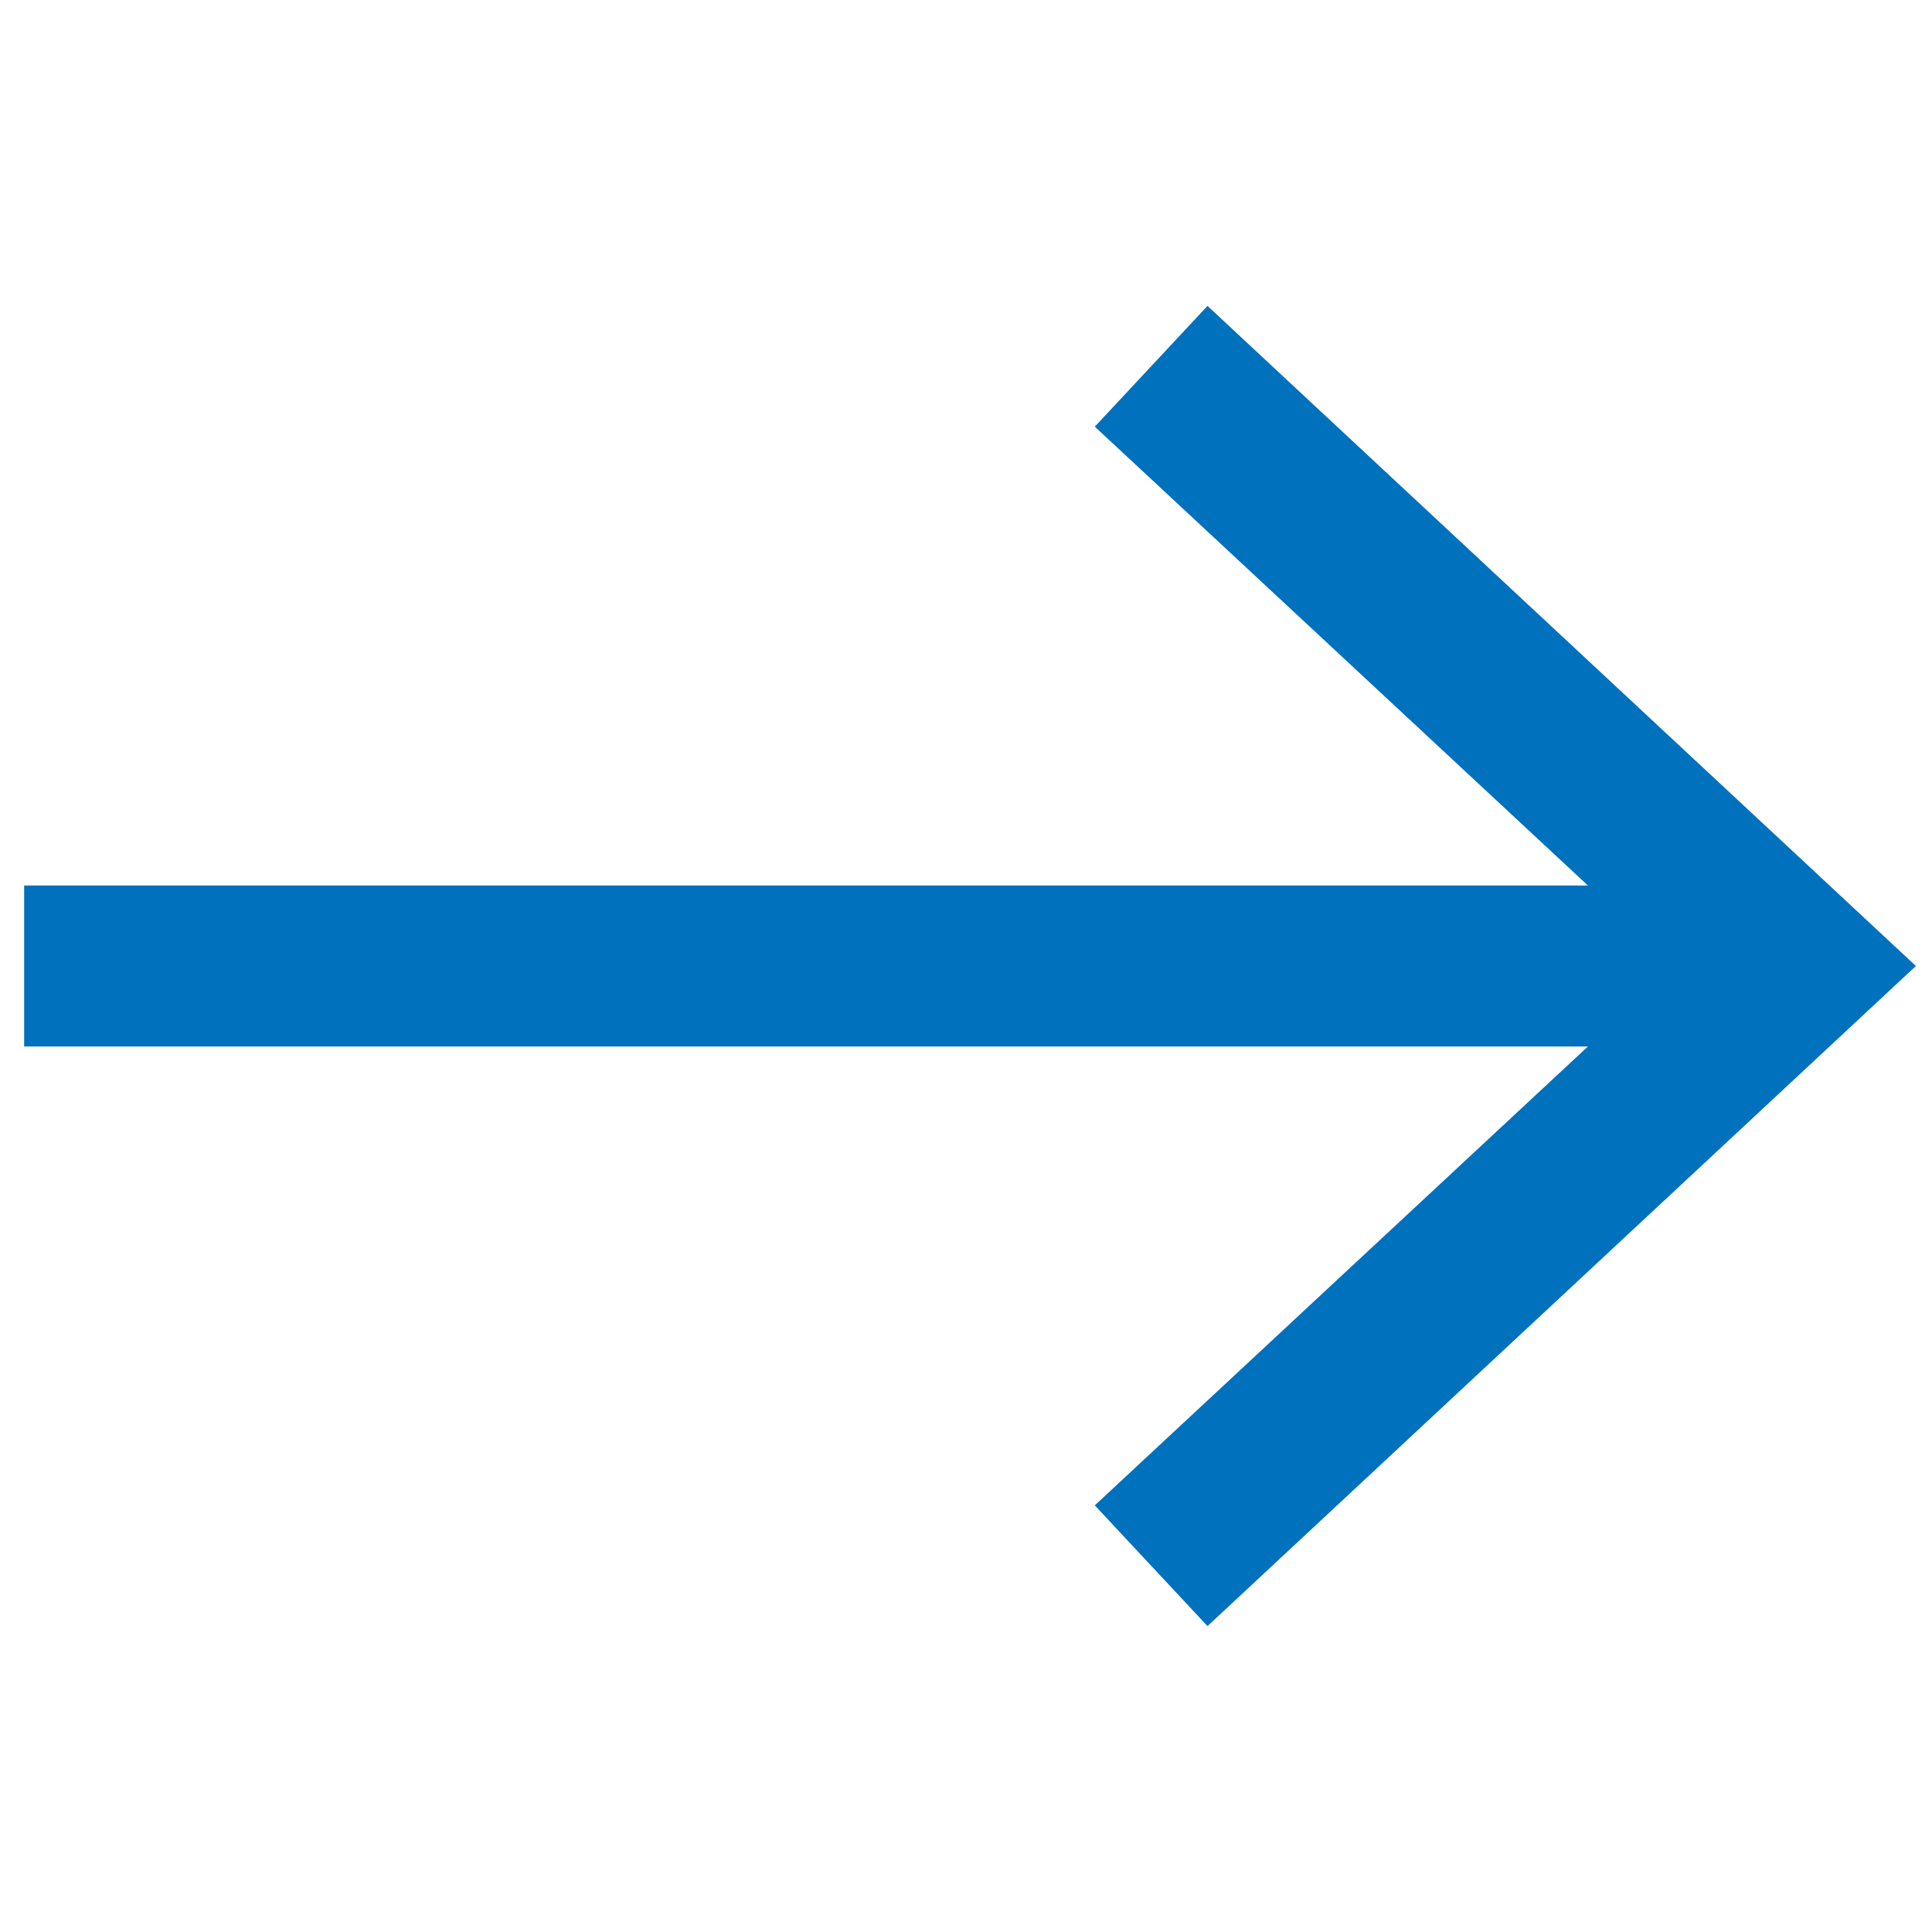 <?xml version="1.0" encoding="utf-8"?>
<!-- Generator: Adobe Illustrator 21.1.0, SVG Export Plug-In . SVG Version: 6.00 Build 0)  -->
<svg version="1.1" id="Layer_1" xmlns="http://www.w3.org/2000/svg" xmlns:xlink="http://www.w3.org/1999/xlink" x="0px" y="0px"
	 viewBox="0 0 24 24" style="enable-background:new 0 0 24 24;" xml:space="preserve">
<style type="text/css">
	.st0{fill:none;stroke:#0071BC;stroke-width:2;stroke-miterlimit:10;}
	.st1{fill:#0071BC;}
</style>
<g>
	<g>
		<line class="st0" x1="0.3" y1="12" x2="21.6" y2="12"/>
		<g>
			<polygon class="st1" points="15,20.2 13.6,18.7 20.8,12 13.6,5.3 15,3.8 23.8,12 			"/>
		</g>
	</g>
</g>
</svg>
